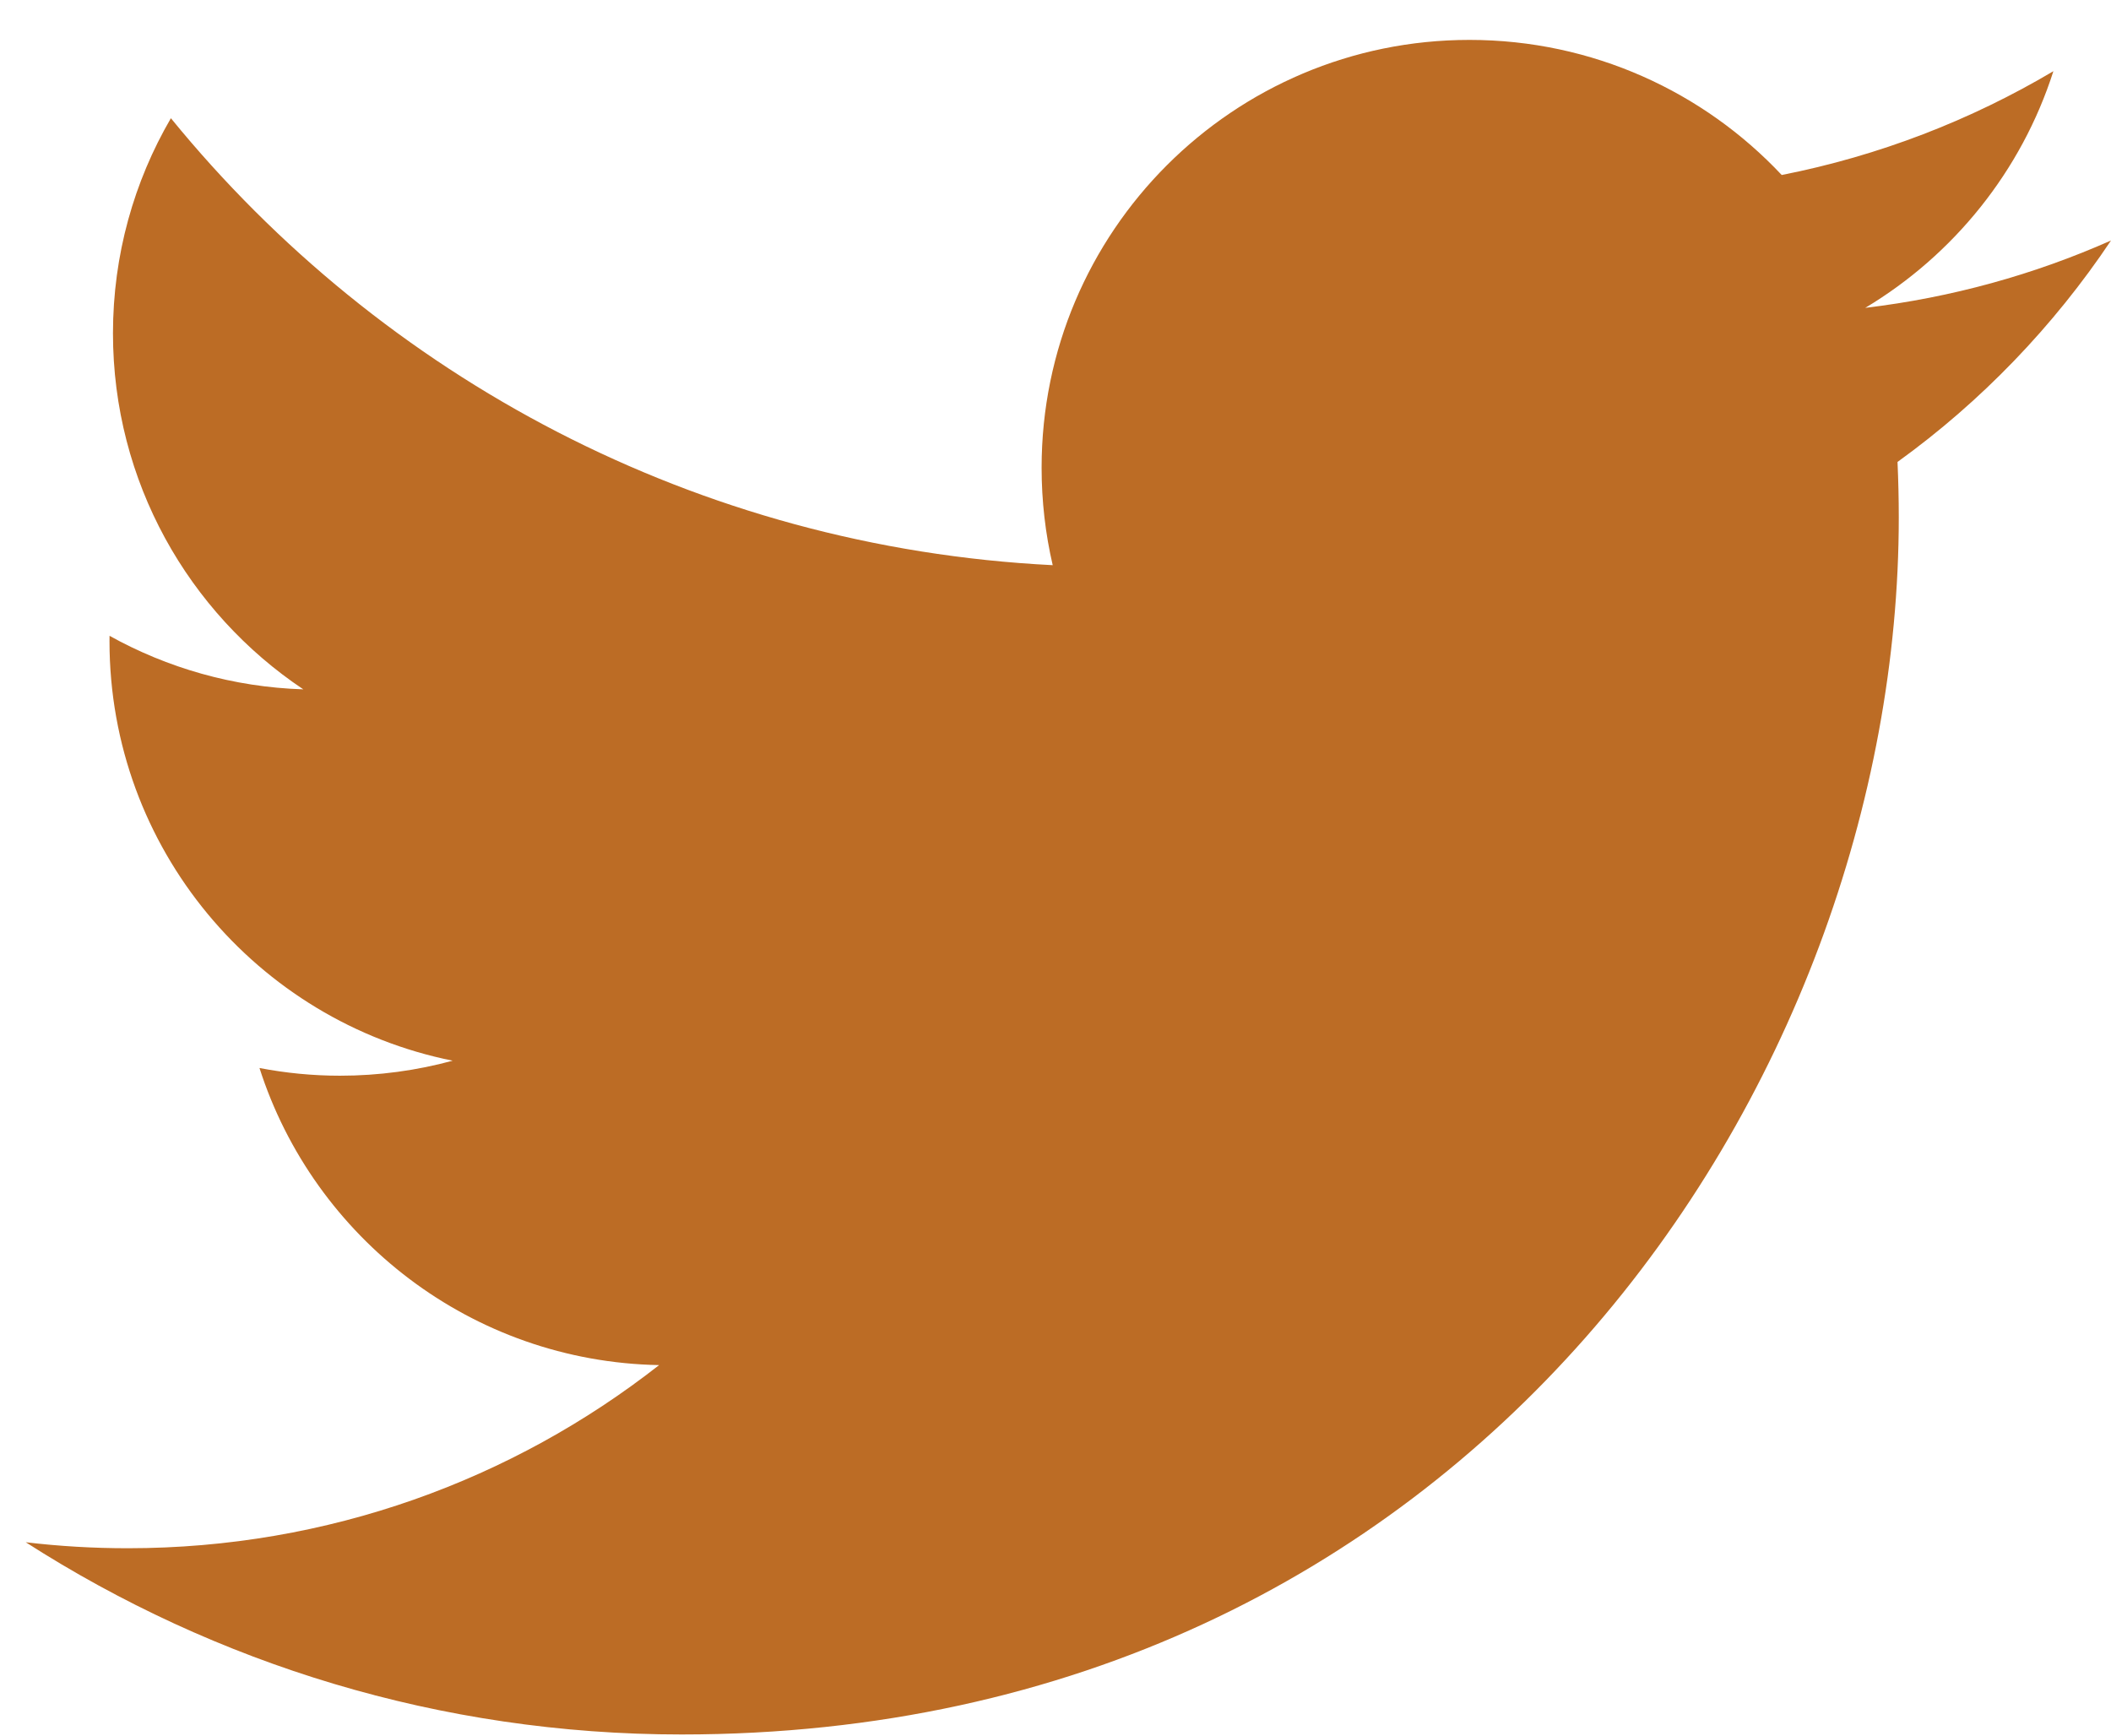 <svg width="62" height="51" viewBox="0 0 62 51" fill="none" xmlns="http://www.w3.org/2000/svg">
<g clip-path="url(#clip0_35_157)">
<path d="M62 7.064C59.747 8.063 57.325 8.739 54.783 9.042C57.378 7.487 59.37 5.025 60.308 2.091C57.88 3.531 55.191 4.576 52.329 5.14C50.037 2.698 46.772 1.172 43.158 1.172C36.218 1.172 30.592 6.798 30.592 13.736C30.592 14.721 30.704 15.68 30.918 16.6C20.475 16.076 11.217 11.074 5.019 3.472C3.938 5.328 3.318 7.486 3.318 9.789C3.318 14.148 5.537 17.994 8.908 20.247C6.848 20.182 4.911 19.616 3.217 18.675C3.216 18.728 3.216 18.78 3.216 18.833C3.216 24.921 7.547 30 13.295 31.154C12.241 31.441 11.131 31.595 9.985 31.595C9.175 31.595 8.388 31.516 7.621 31.369C9.22 36.361 13.86 39.994 19.358 40.095C15.058 43.465 9.64 45.474 3.753 45.474C2.739 45.474 1.739 45.415 0.756 45.298C6.317 48.864 12.921 50.944 20.017 50.944C43.128 50.944 55.767 31.797 55.767 15.194C55.767 14.649 55.754 14.107 55.73 13.568C58.185 11.797 60.315 9.583 62 7.064Z" fill="#BC6C25"/>
</g>
<defs>
<clipPath id="clip0_35_157">
<rect width="61.244" height="50" fill="white" transform="translate(0.756 0.975)"/>
</clipPath>
</defs>
</svg>
